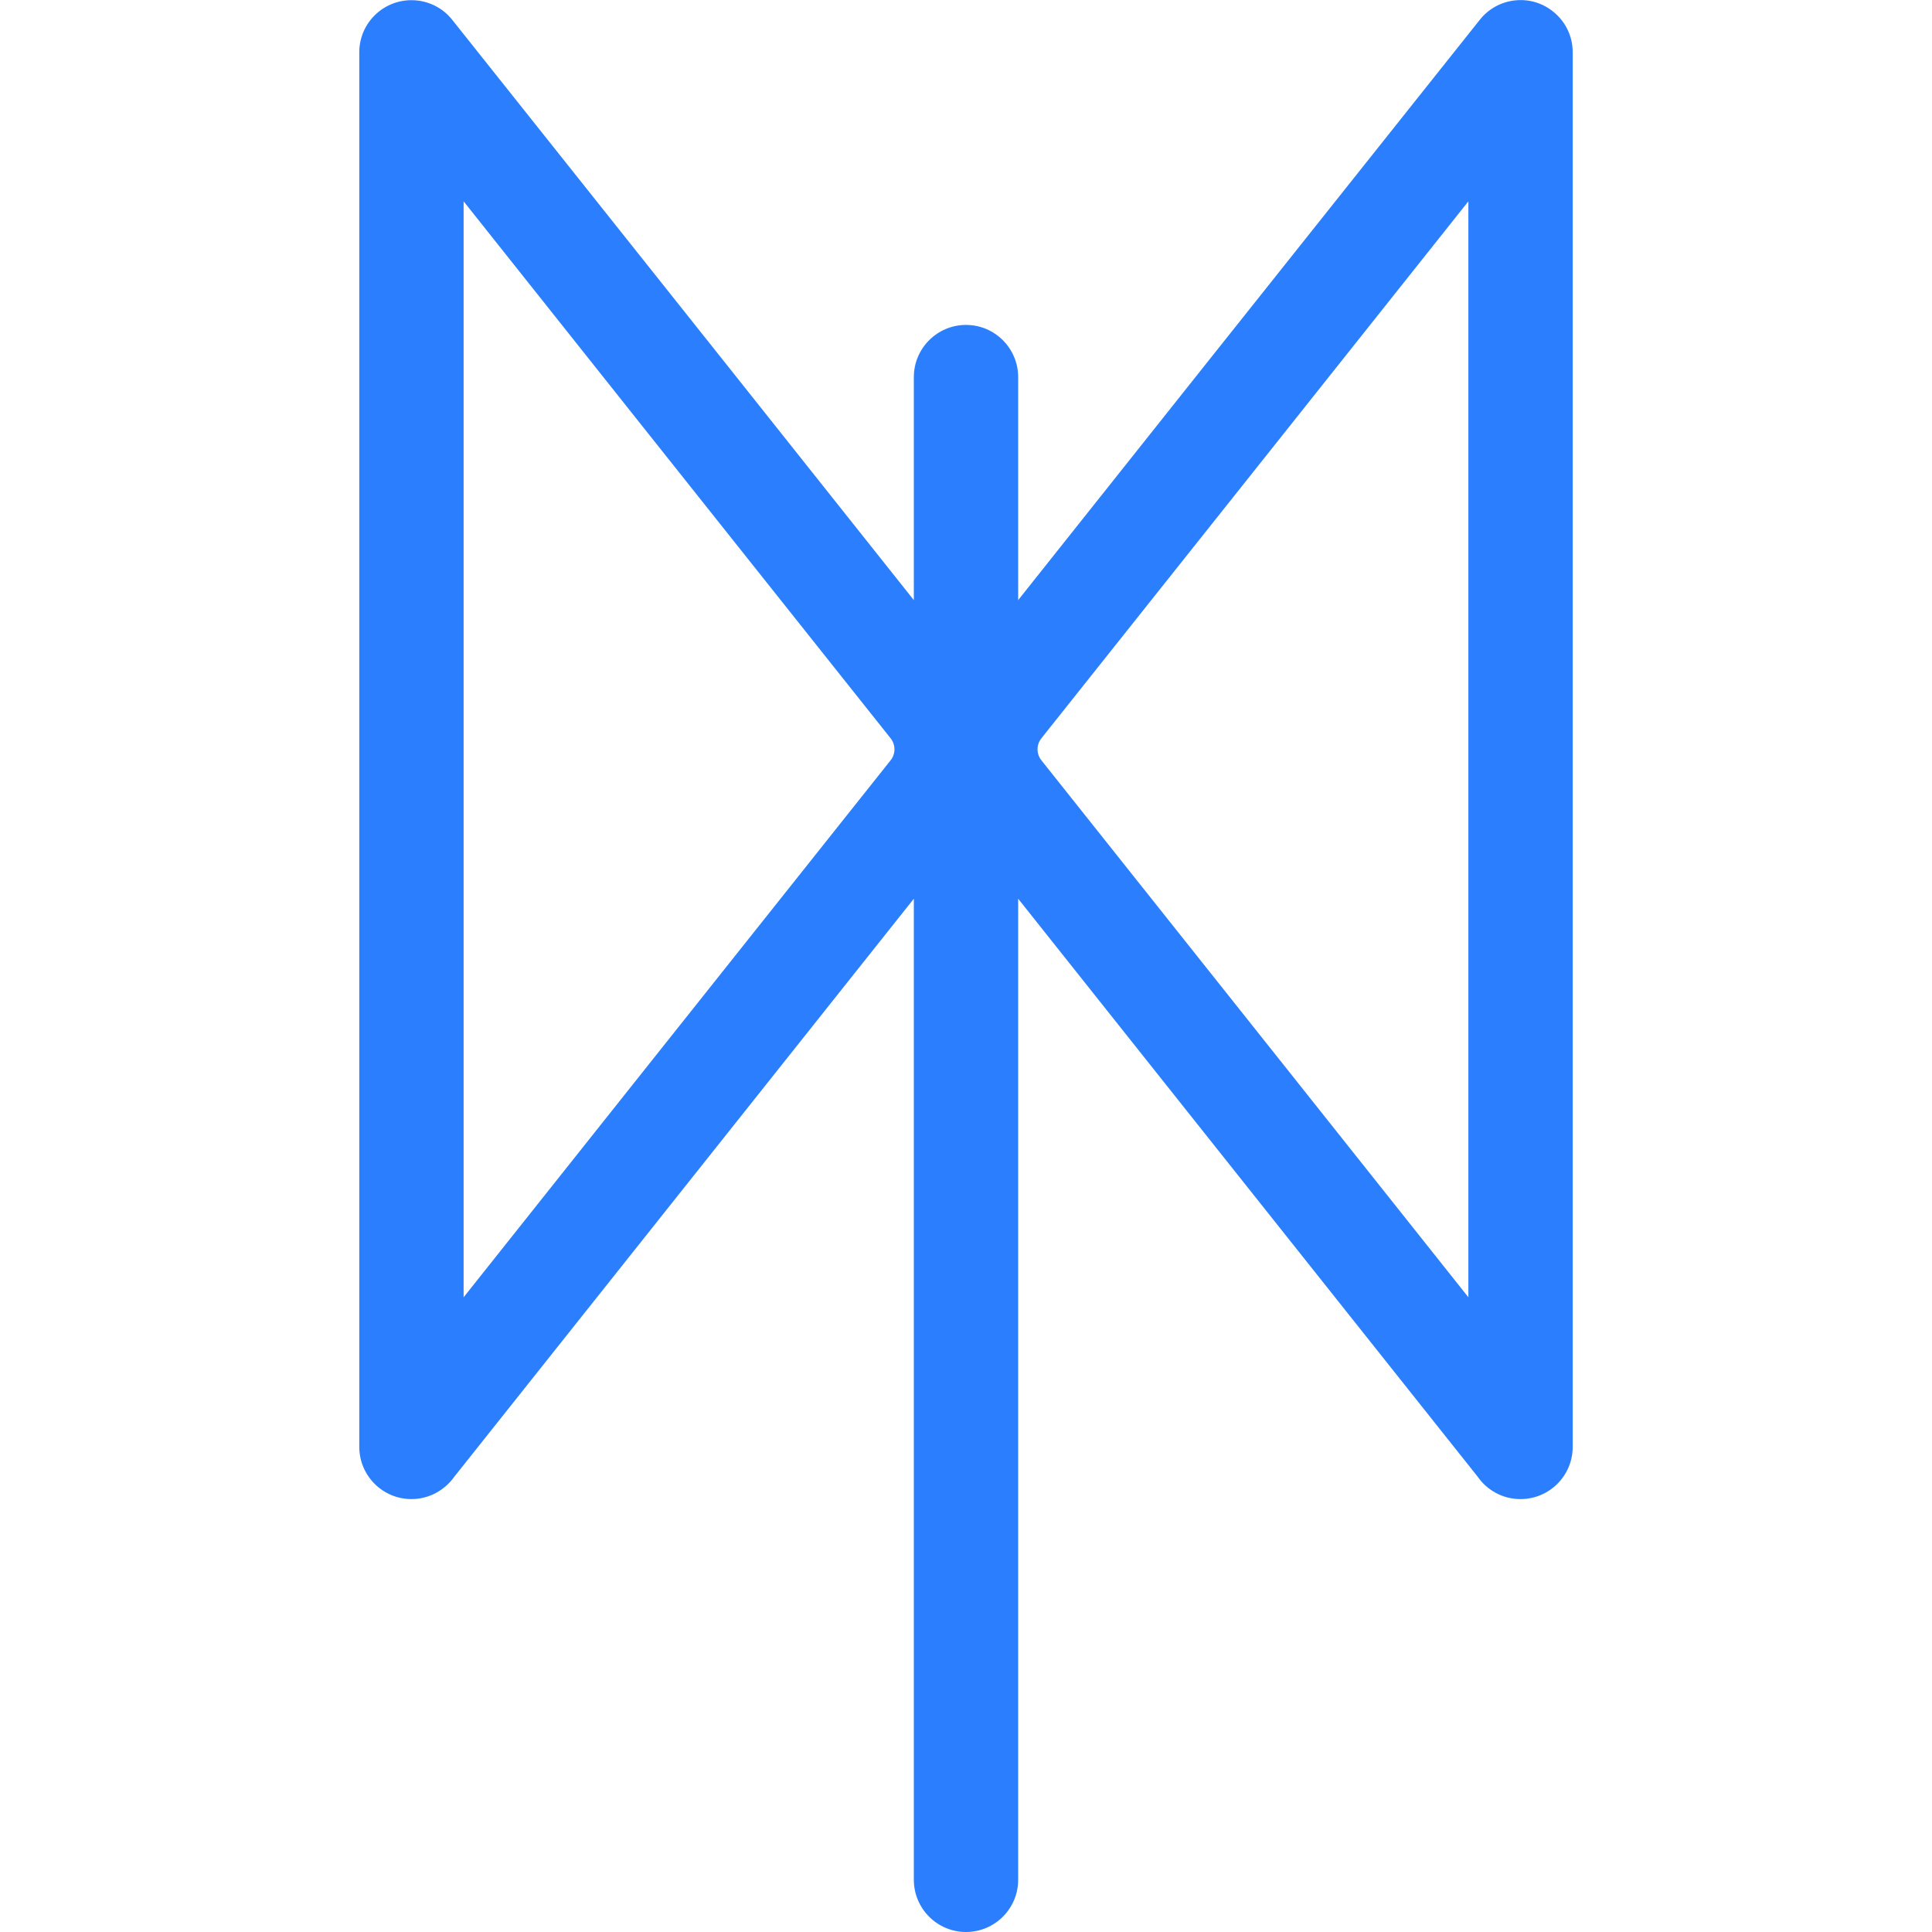 <?xml version="1.0" encoding="UTF-8"?>
<!DOCTYPE svg PUBLIC "-//W3C//DTD SVG 1.1//EN" "http://www.w3.org/Graphics/SVG/1.1/DTD/svg11.dtd">
<!-- Creator: CorelDRAW -->
<svg xmlns="http://www.w3.org/2000/svg" xml:space="preserve" width="1.667in" height="1.667in" version="1.1" style="shape-rendering:geometricPrecision; text-rendering:geometricPrecision; image-rendering:optimizeQuality; fill-rule:evenodd; clip-rule:evenodd"
viewBox="0 0 79.26 79.26"
 xmlns:xlink="http://www.w3.org/1999/xlink"
 xmlns:xodm="http://www.corel.com/coreldraw/odm/2003">
 <defs>
  <style type="text/css">
   <![CDATA[
    .fil0 {fill:none}
    .fil1 {fill:#2B7FFF;fill-rule:nonzero}
   ]]>
  </style>
 </defs>
 <g id="Layer_x0020_1">
  <g id="_2266099571584">
   <rect class="fil0" x="0" y="0" width="79.26" height="79.26"/>
   <path class="fil1" d="M37.49 15.47c0,-1.18 0.96,-2.14 2.14,-2.14 1.18,0 2.14,0.96 2.14,2.14l0 9.15 7.56 -9.51 11.38 -14.3c0.73,-0.92 2.08,-1.08 3,-0.34 0.53,0.42 0.81,1.04 0.81,1.67l0 0 0 28.61 0 28.61c0,1.18 -0.96,2.14 -2.14,2.14 -0.73,0 -1.37,-0.36 -1.76,-0.92l-11.29 -14.2 -7.56 -9.51 0 40.25c0,1.18 -0.96,2.14 -2.14,2.14 -1.18,0 -2.14,-0.96 -2.14,-2.14l0 -40.25 -7.56 9.51 -11.29 14.2c-0.39,0.55 -1.03,0.92 -1.76,0.92 -1.18,0 -2.14,-0.96 -2.14,-2.14l0 -28.61 0 -28.61 0 0c0,-0.63 0.28,-1.25 0.81,-1.67 0.92,-0.73 2.27,-0.58 3,0.34l11.38 14.3 7.56 9.51 0 -9.15zm15.19 2.3l-9.95 12.51c-0.22,0.27 -0.22,0.65 0,0.92l9.95 12.51 7.56 9.51 0 -22.48 0 -22.48 -7.56 9.51zm-16.15 12.51l-9.95 -12.51 -7.56 -9.51 0 22.48 0 22.48 7.56 -9.51 9.95 -12.51c0.22,-0.27 0.22,-0.65 0,-0.92z"/>
  </g>
 </g>
</svg>
